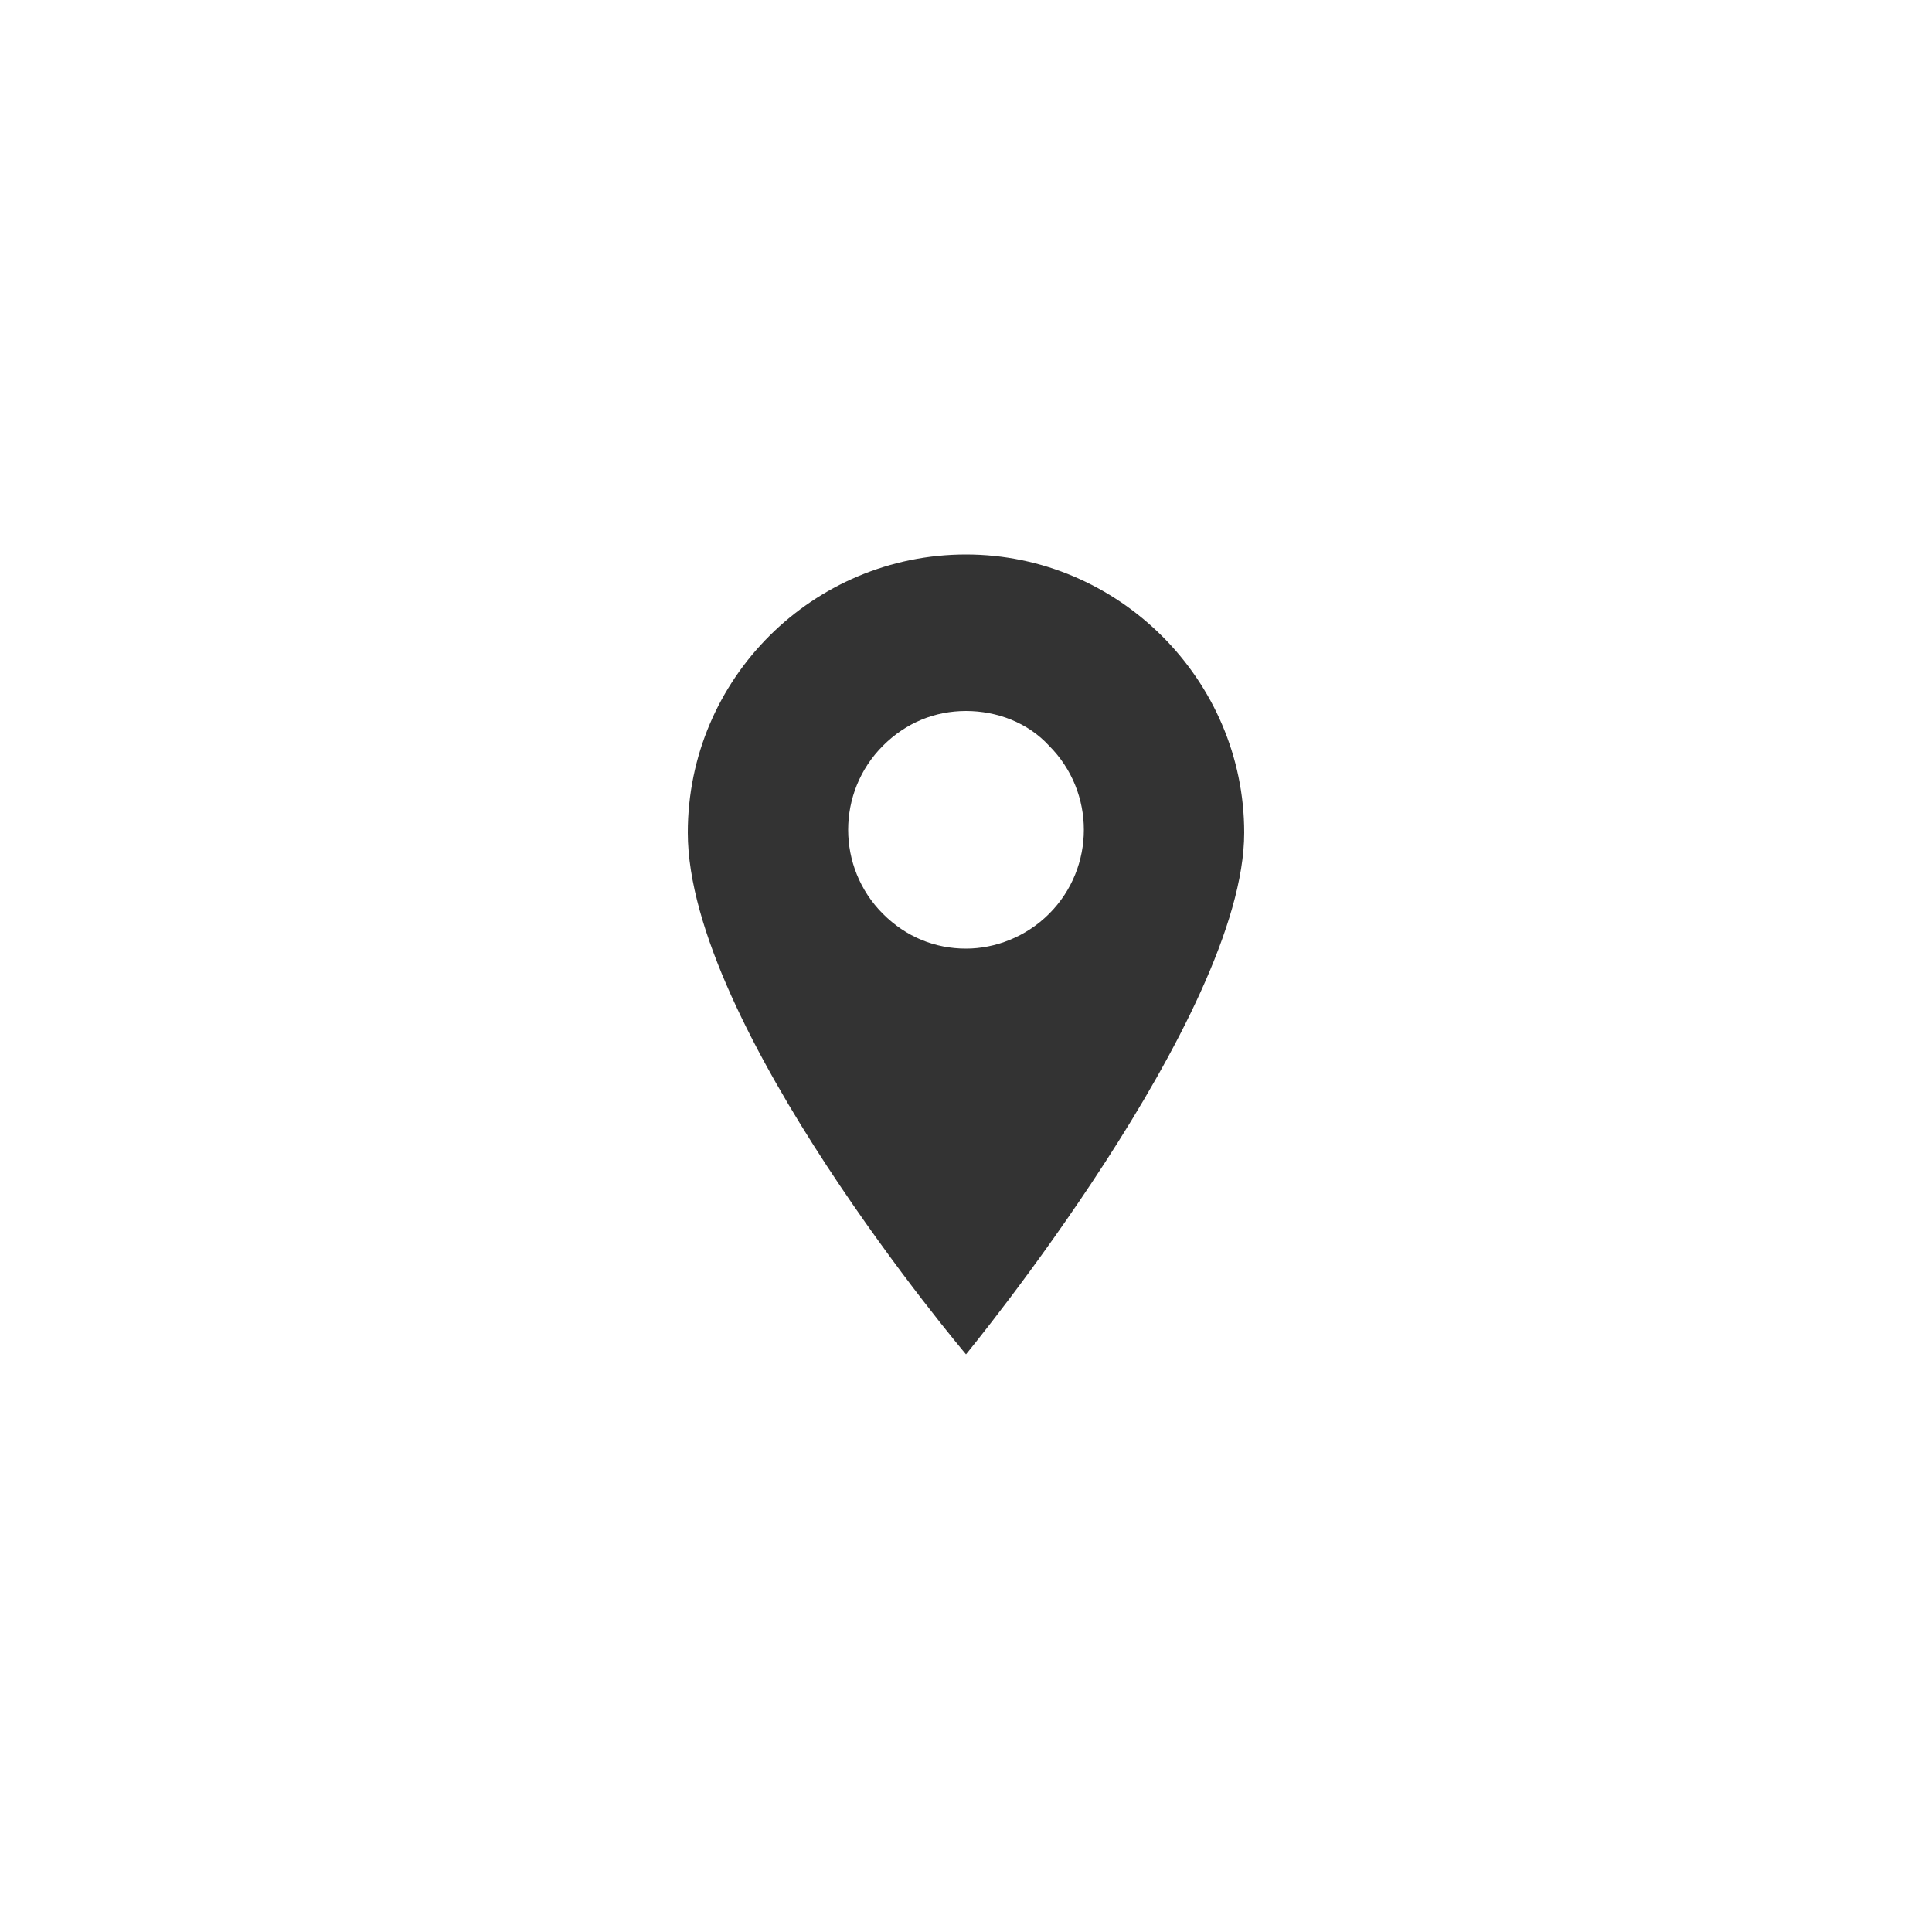 <?xml version="1.0" encoding="utf-8"?>
<!-- Generator: Adobe Illustrator 24.2.1, SVG Export Plug-In . SVG Version: 6.00 Build 0)  -->
<svg version="1.1" id="레이어_1" xmlns="http://www.w3.org/2000/svg" xmlns:xlink="http://www.w3.org/1999/xlink" x="0px"
	 y="0px" viewBox="0 0 100 100" style="enable-background:new 0 0 100 100;" xml:space="preserve">
<style type="text/css">
	.st0{fill:#333333;}
</style>
<path class="st0" d="M50,28.7c-7.9,0-14.4,6.4-14.4,14.4c0,10,14.4,27,14.4,27s14.4-17.5,14.4-27C64.4,35.2,57.9,28.7,50,28.7z
	 M54.3,47.3c-1.2,1.2-2.8,1.8-4.3,1.8c-1.6,0-3.1-0.6-4.3-1.8c-2.4-2.4-2.4-6.3,0-8.7c1.2-1.2,2.7-1.8,4.3-1.8s3.2,0.6,4.3,1.8
	C56.7,41,56.7,44.9,54.3,47.3z"/>
</svg>

